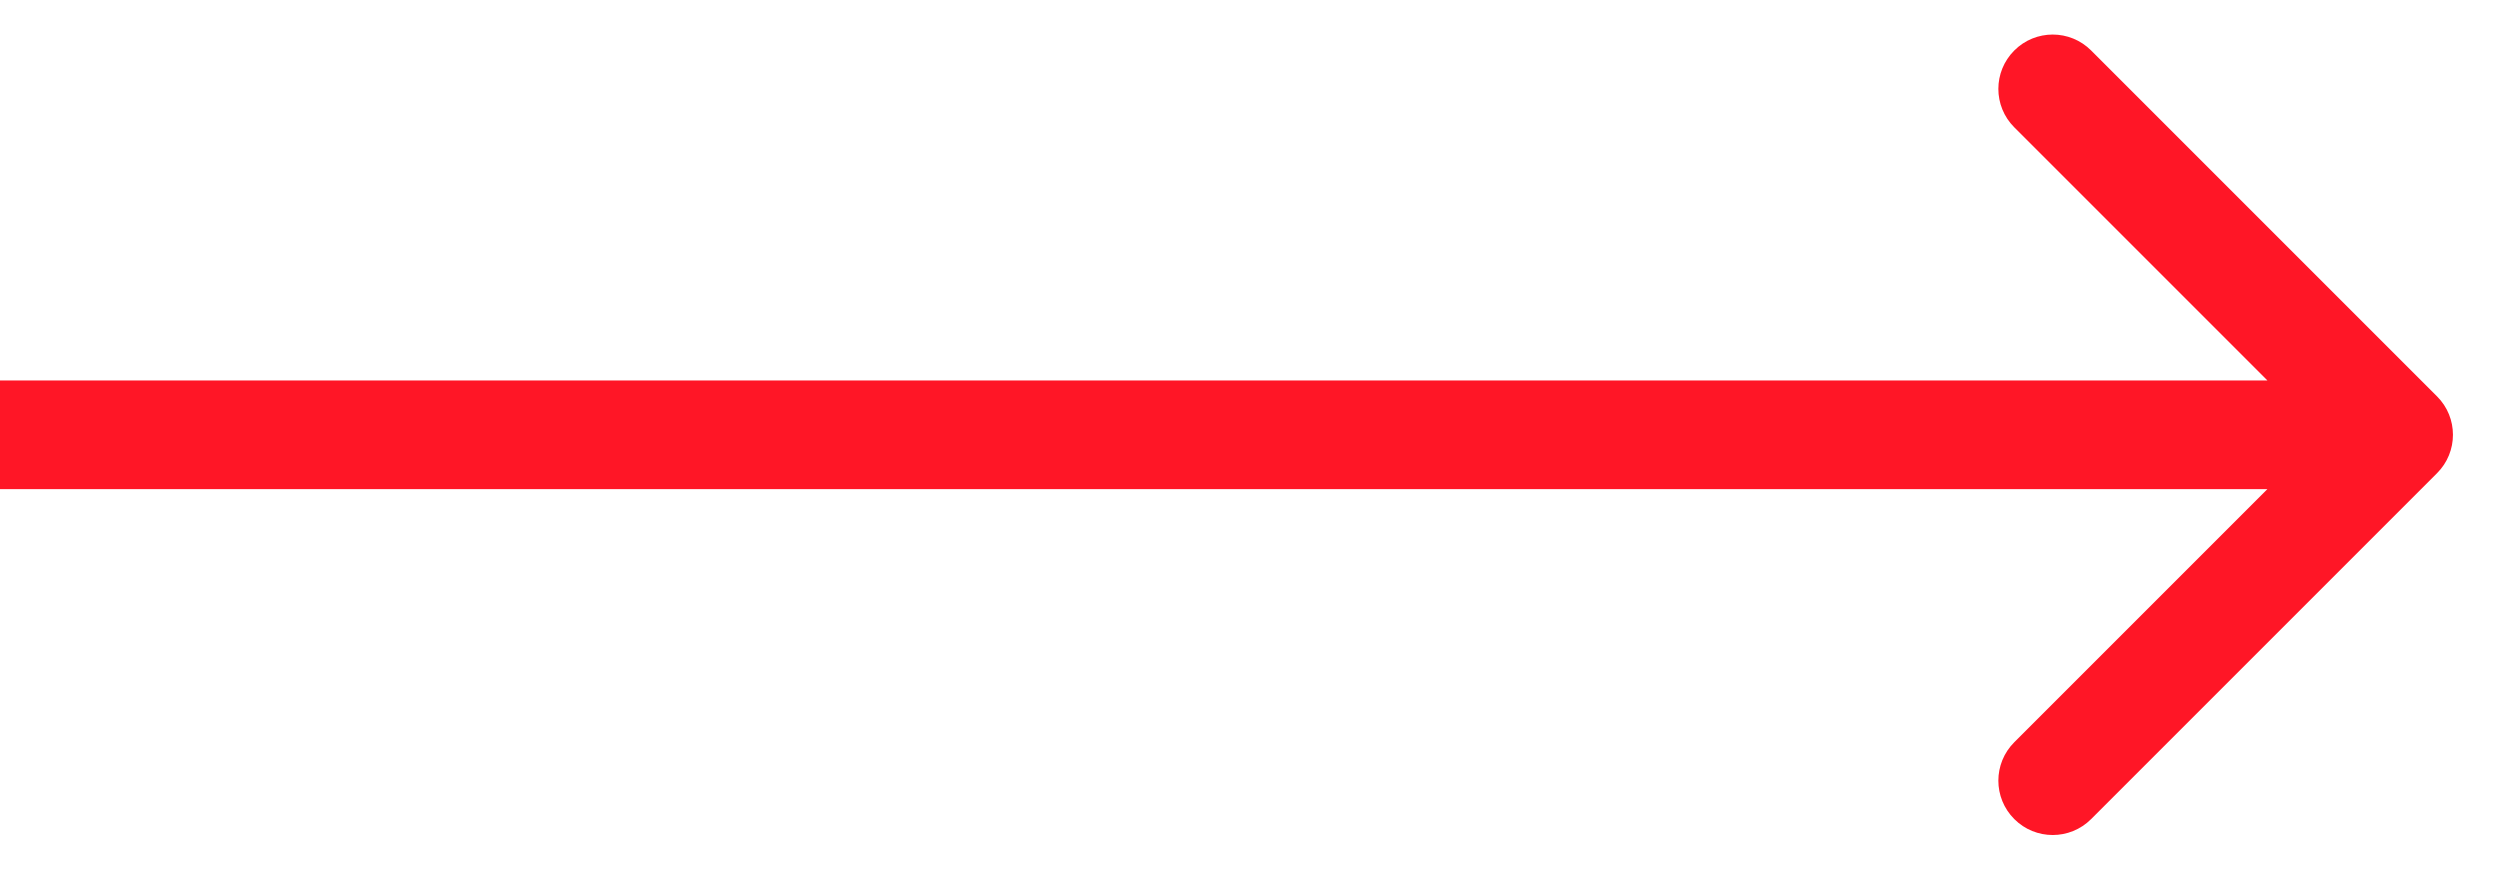 <svg width="46" height="16" viewBox="0 0 46 16" fill="none" xmlns="http://www.w3.org/2000/svg">
<path d="M44.841 8.707C45.232 8.317 45.232 7.683 44.841 7.293L38.477 0.929C38.087 0.538 37.453 0.538 37.063 0.929C36.672 1.319 36.672 1.953 37.063 2.343L42.72 8L37.063 13.657C36.672 14.047 36.672 14.681 37.063 15.071C37.453 15.462 38.087 15.462 38.477 15.071L44.841 8.707ZM0 9H44.134V7H0L0 9Z" fill="#FF1626"/>
</svg>
